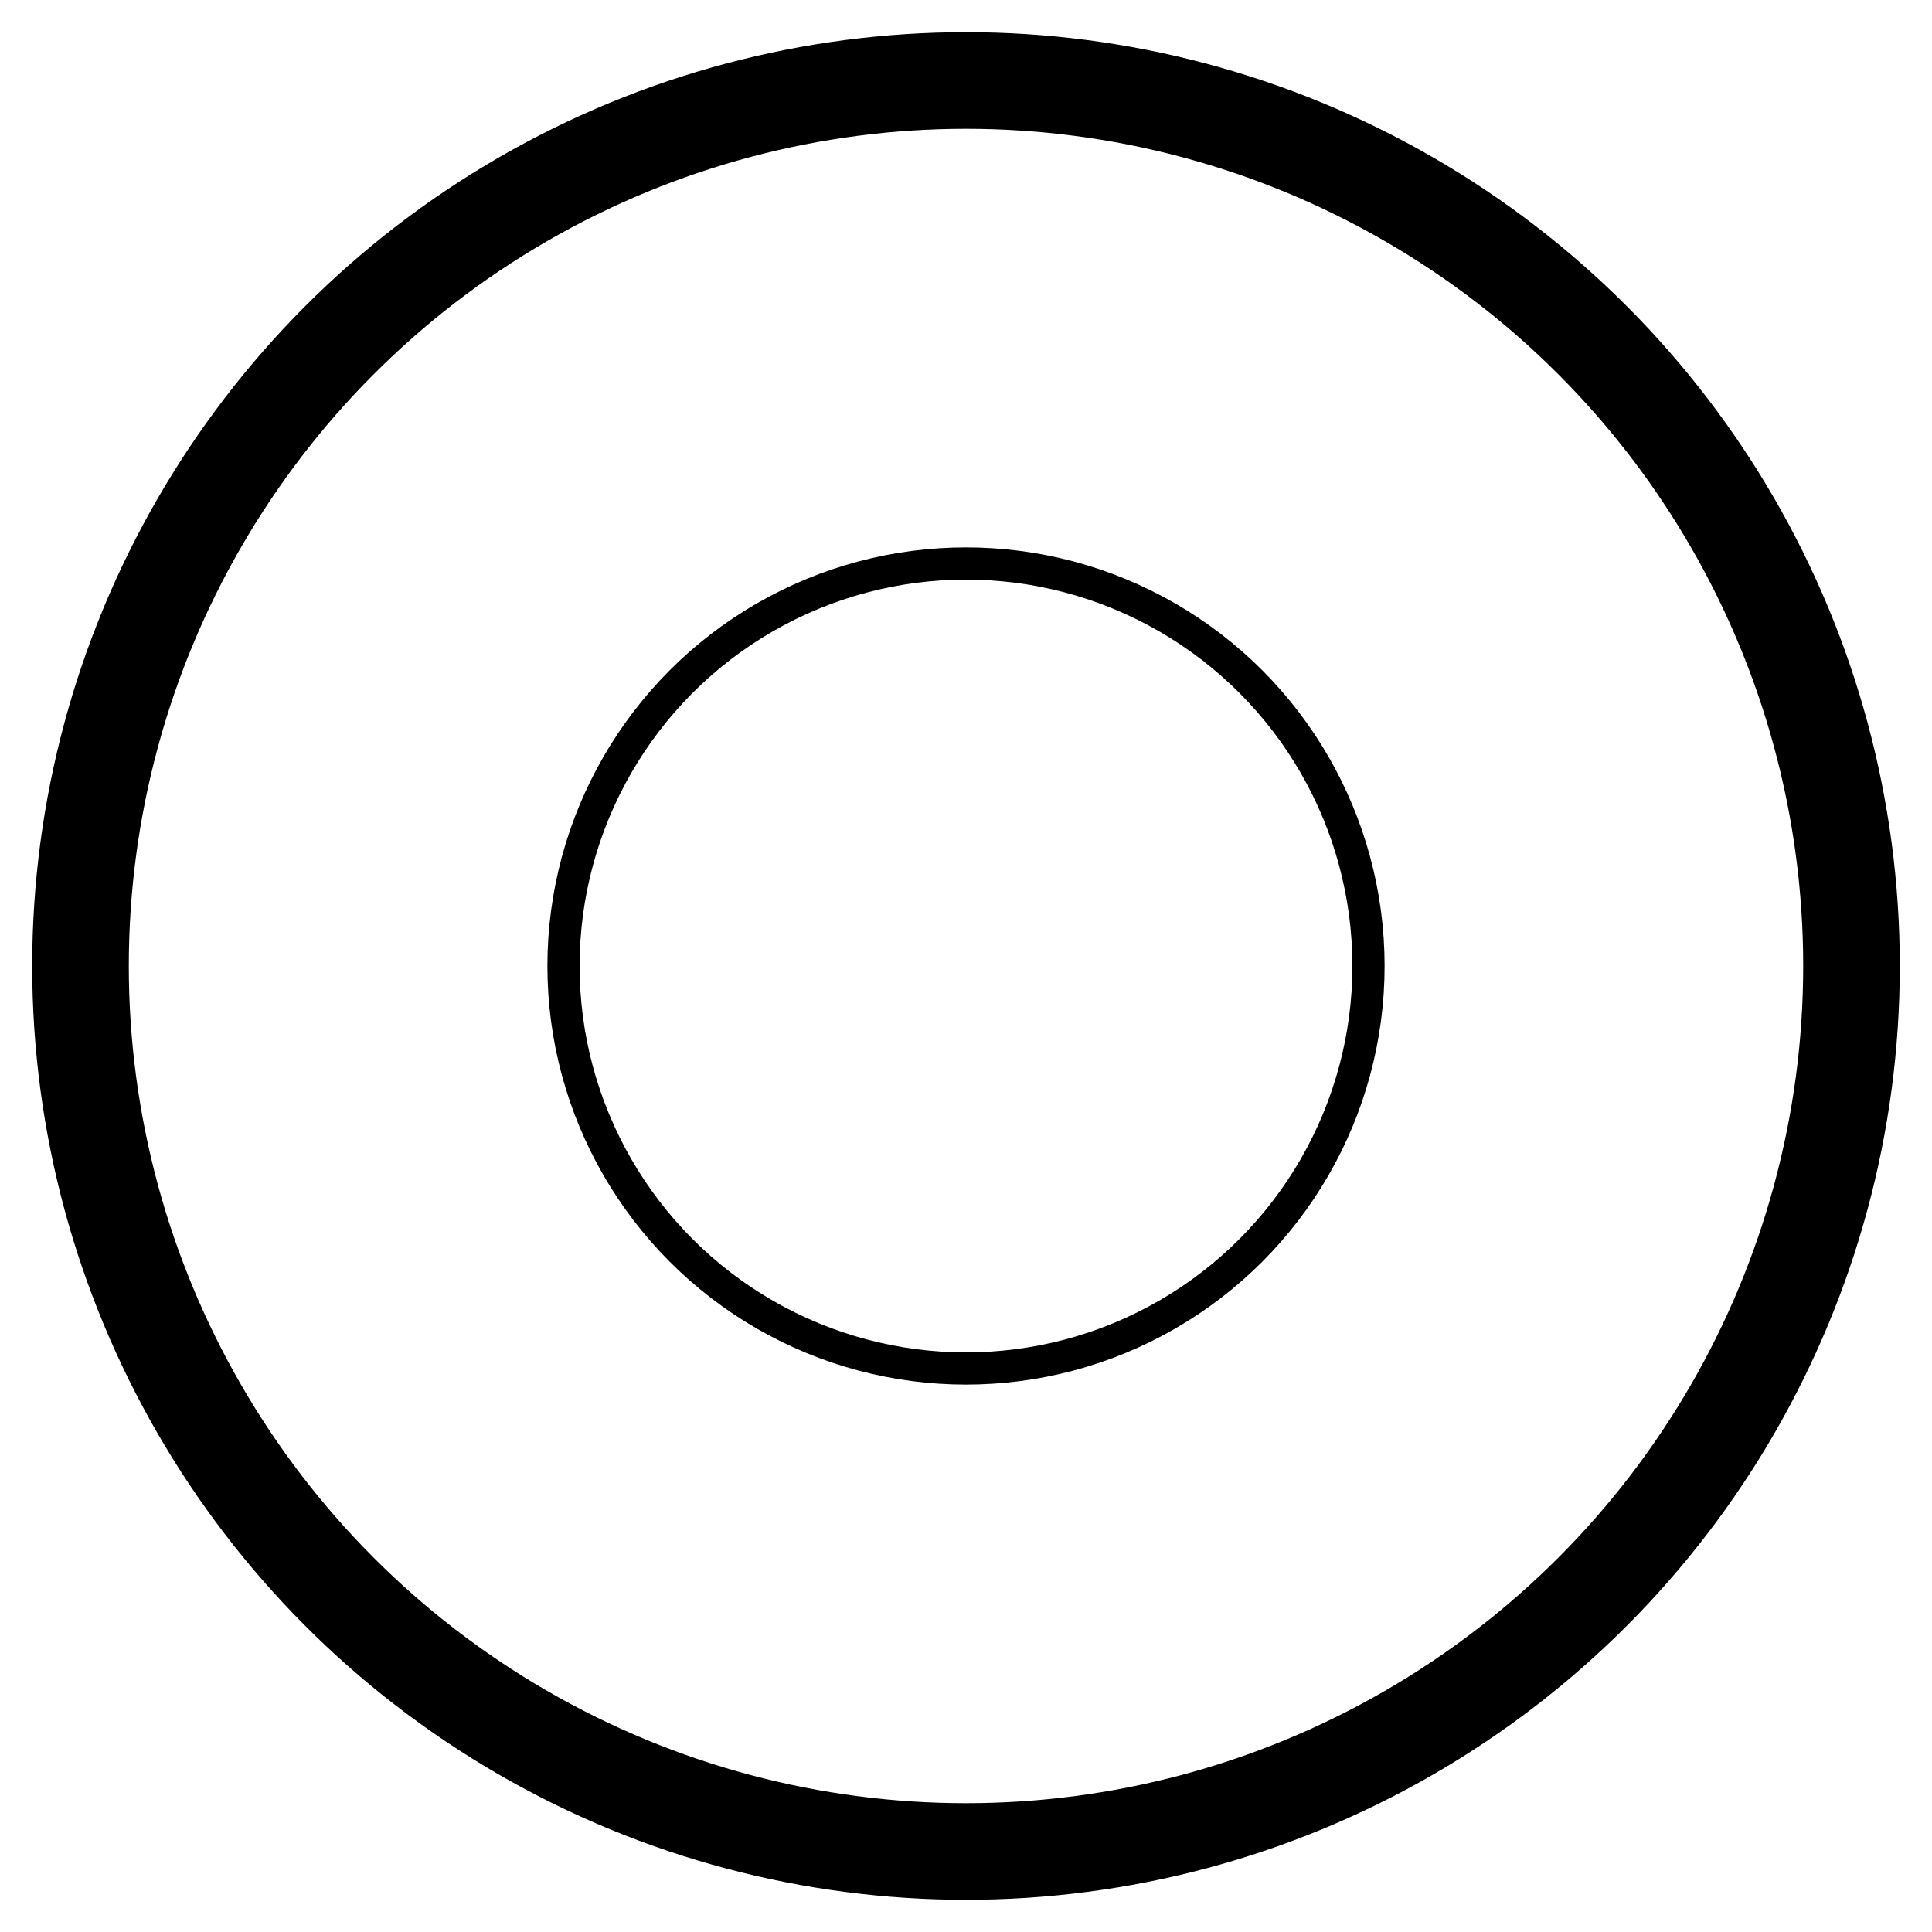 <svg xmlns="http://www.w3.org/2000/svg" version="1.1" height="12.0" width="12.0">
	<circle cx="6.0" cy="6.0" r="5.5" stroke="#000" stroke-width="0.6" fill="none"/>
	<circle cx="6.0" cy="6.0" r="2.5" stroke="#000" stroke-width="0.2" fill="none"/>
</svg>
